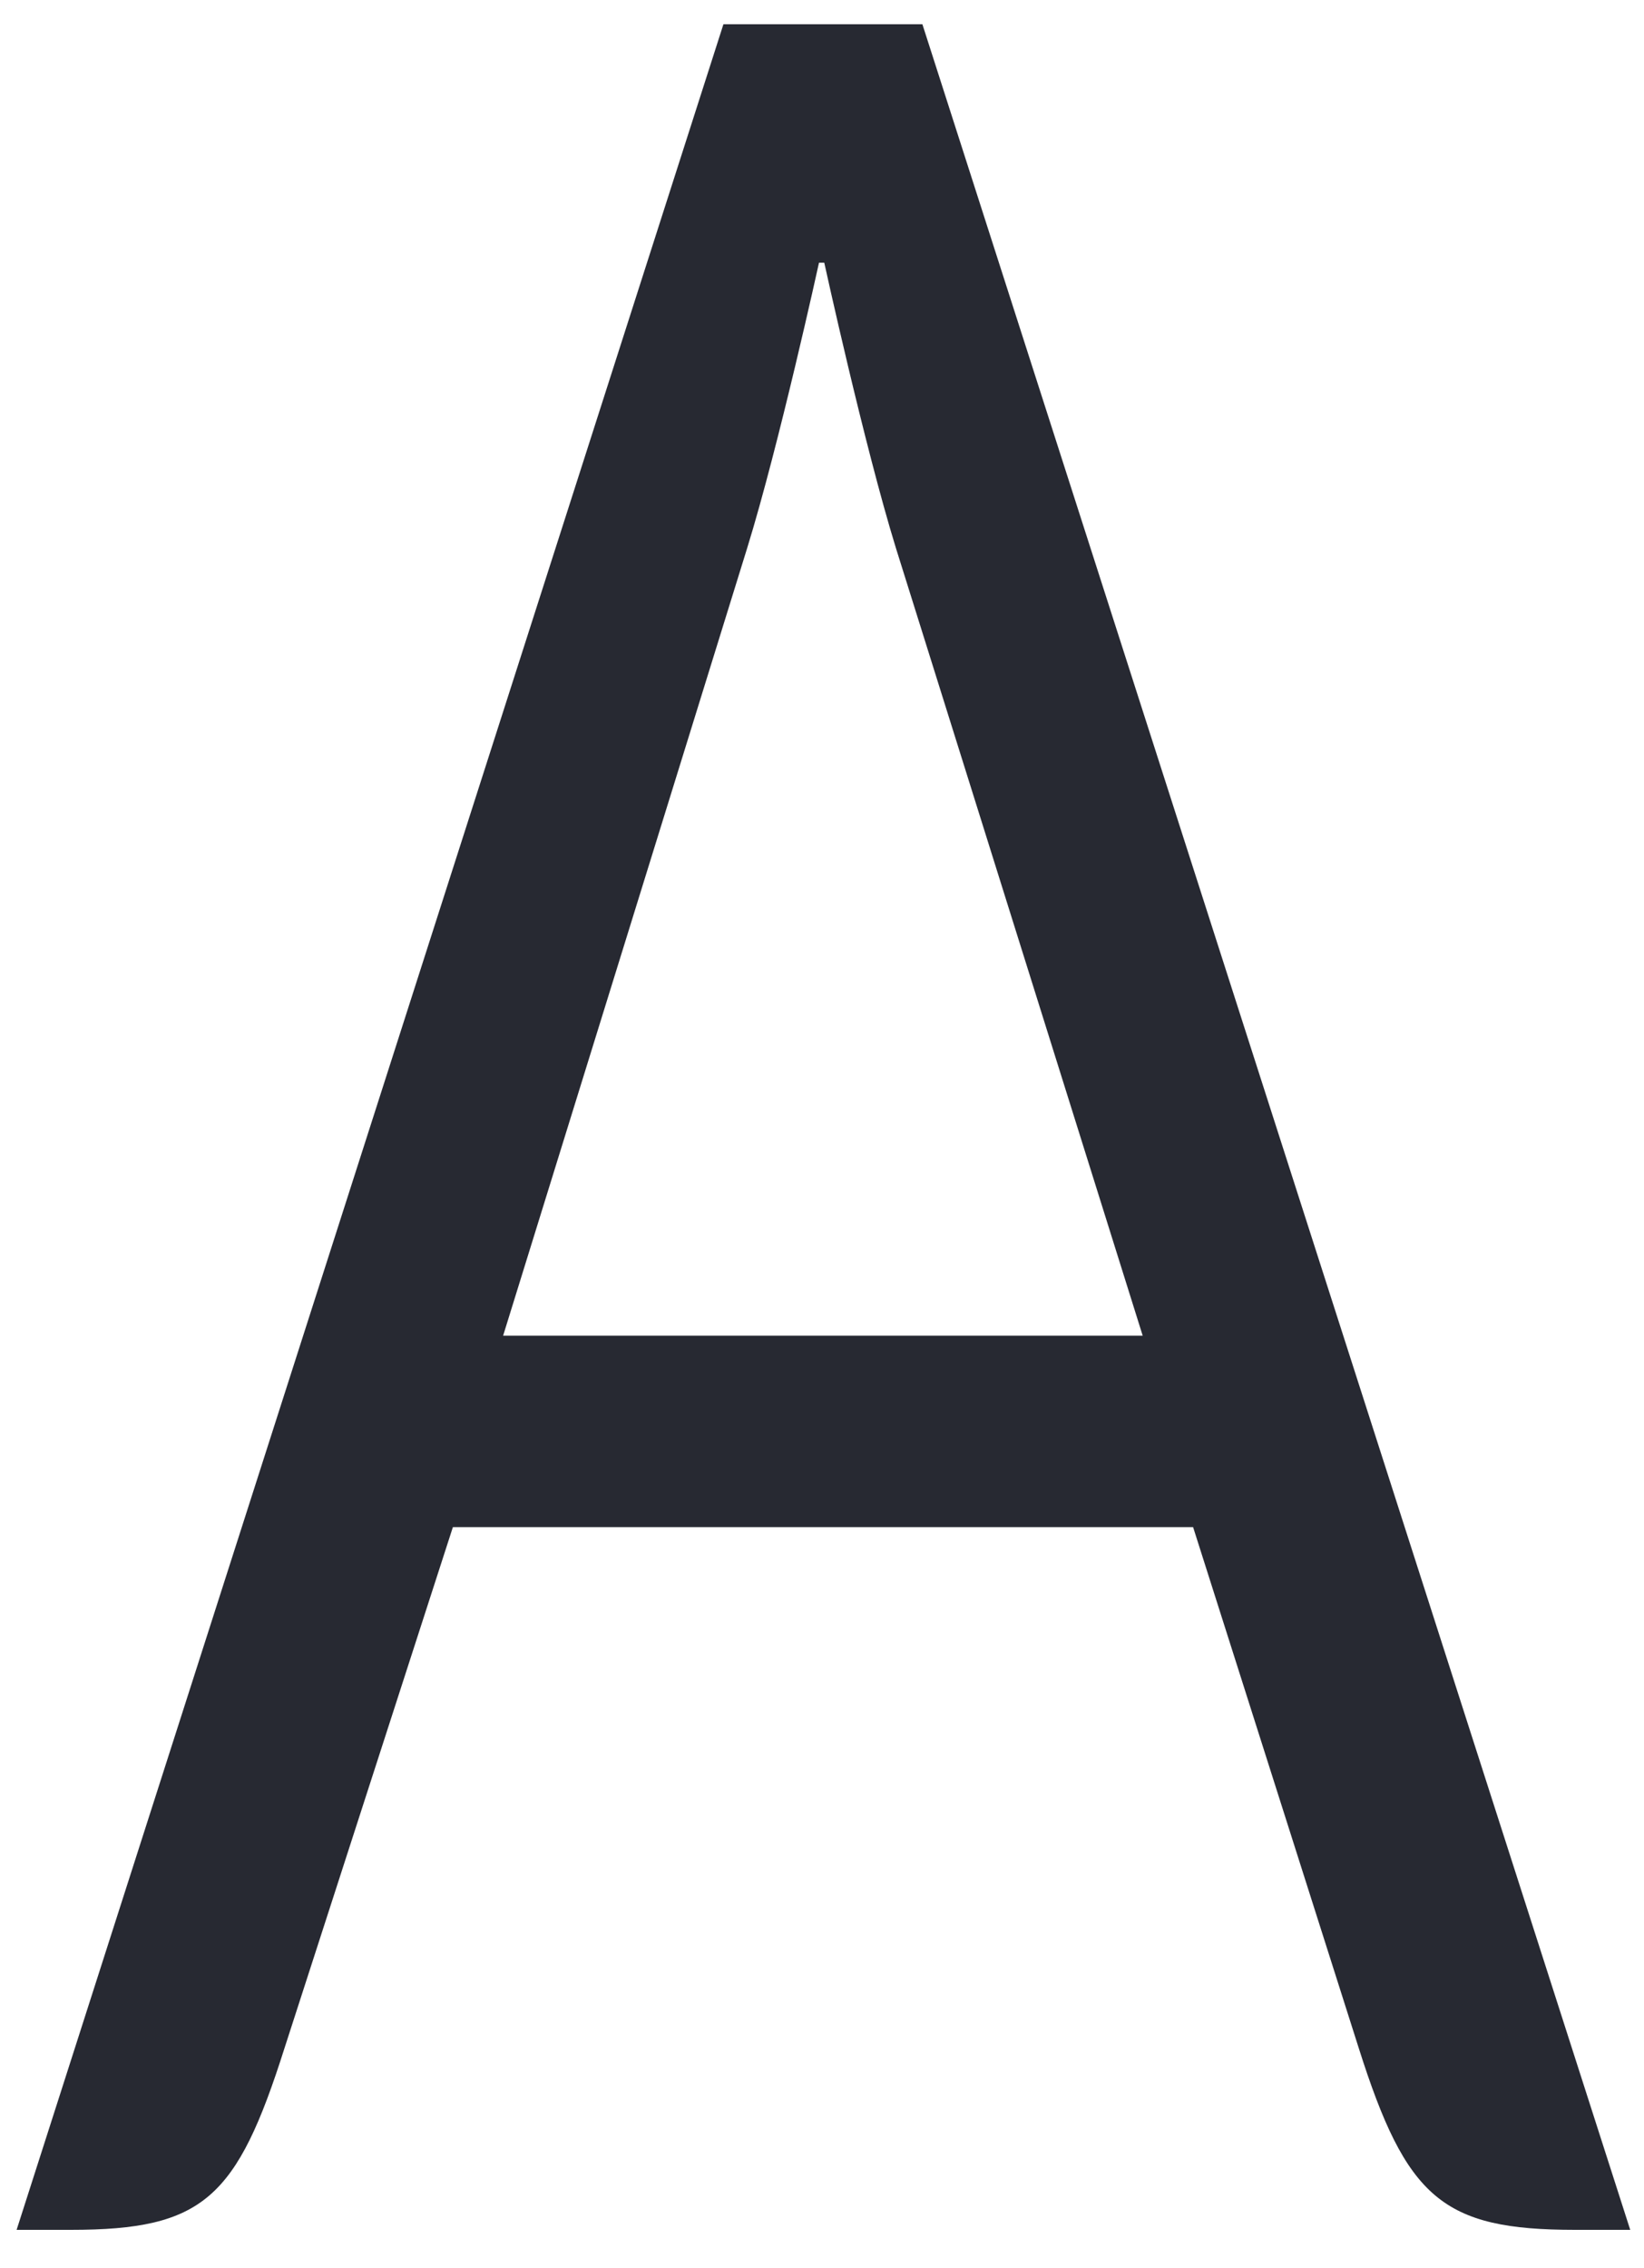 <svg width="29" height="40" viewBox="0 0 29 40" fill="none" xmlns="http://www.w3.org/2000/svg">
<path id="path42" d="M20.157 23.555L15.804 9.666C15.242 7.842 14.54 4.633 14.54 4.633H14.447C14.447 4.633 13.744 7.842 13.18 9.666L8.875 23.555H20.157ZM12.761 0.428H16.271L28.757 39.324H27.784C25.445 39.324 24.809 38.77 23.967 36.115L21.046 26.931H7.989L5.02 36.115C4.178 38.77 3.589 39.324 1.248 39.324H0.293L12.761 0.428Z" fill="#272932"/>
</svg>
